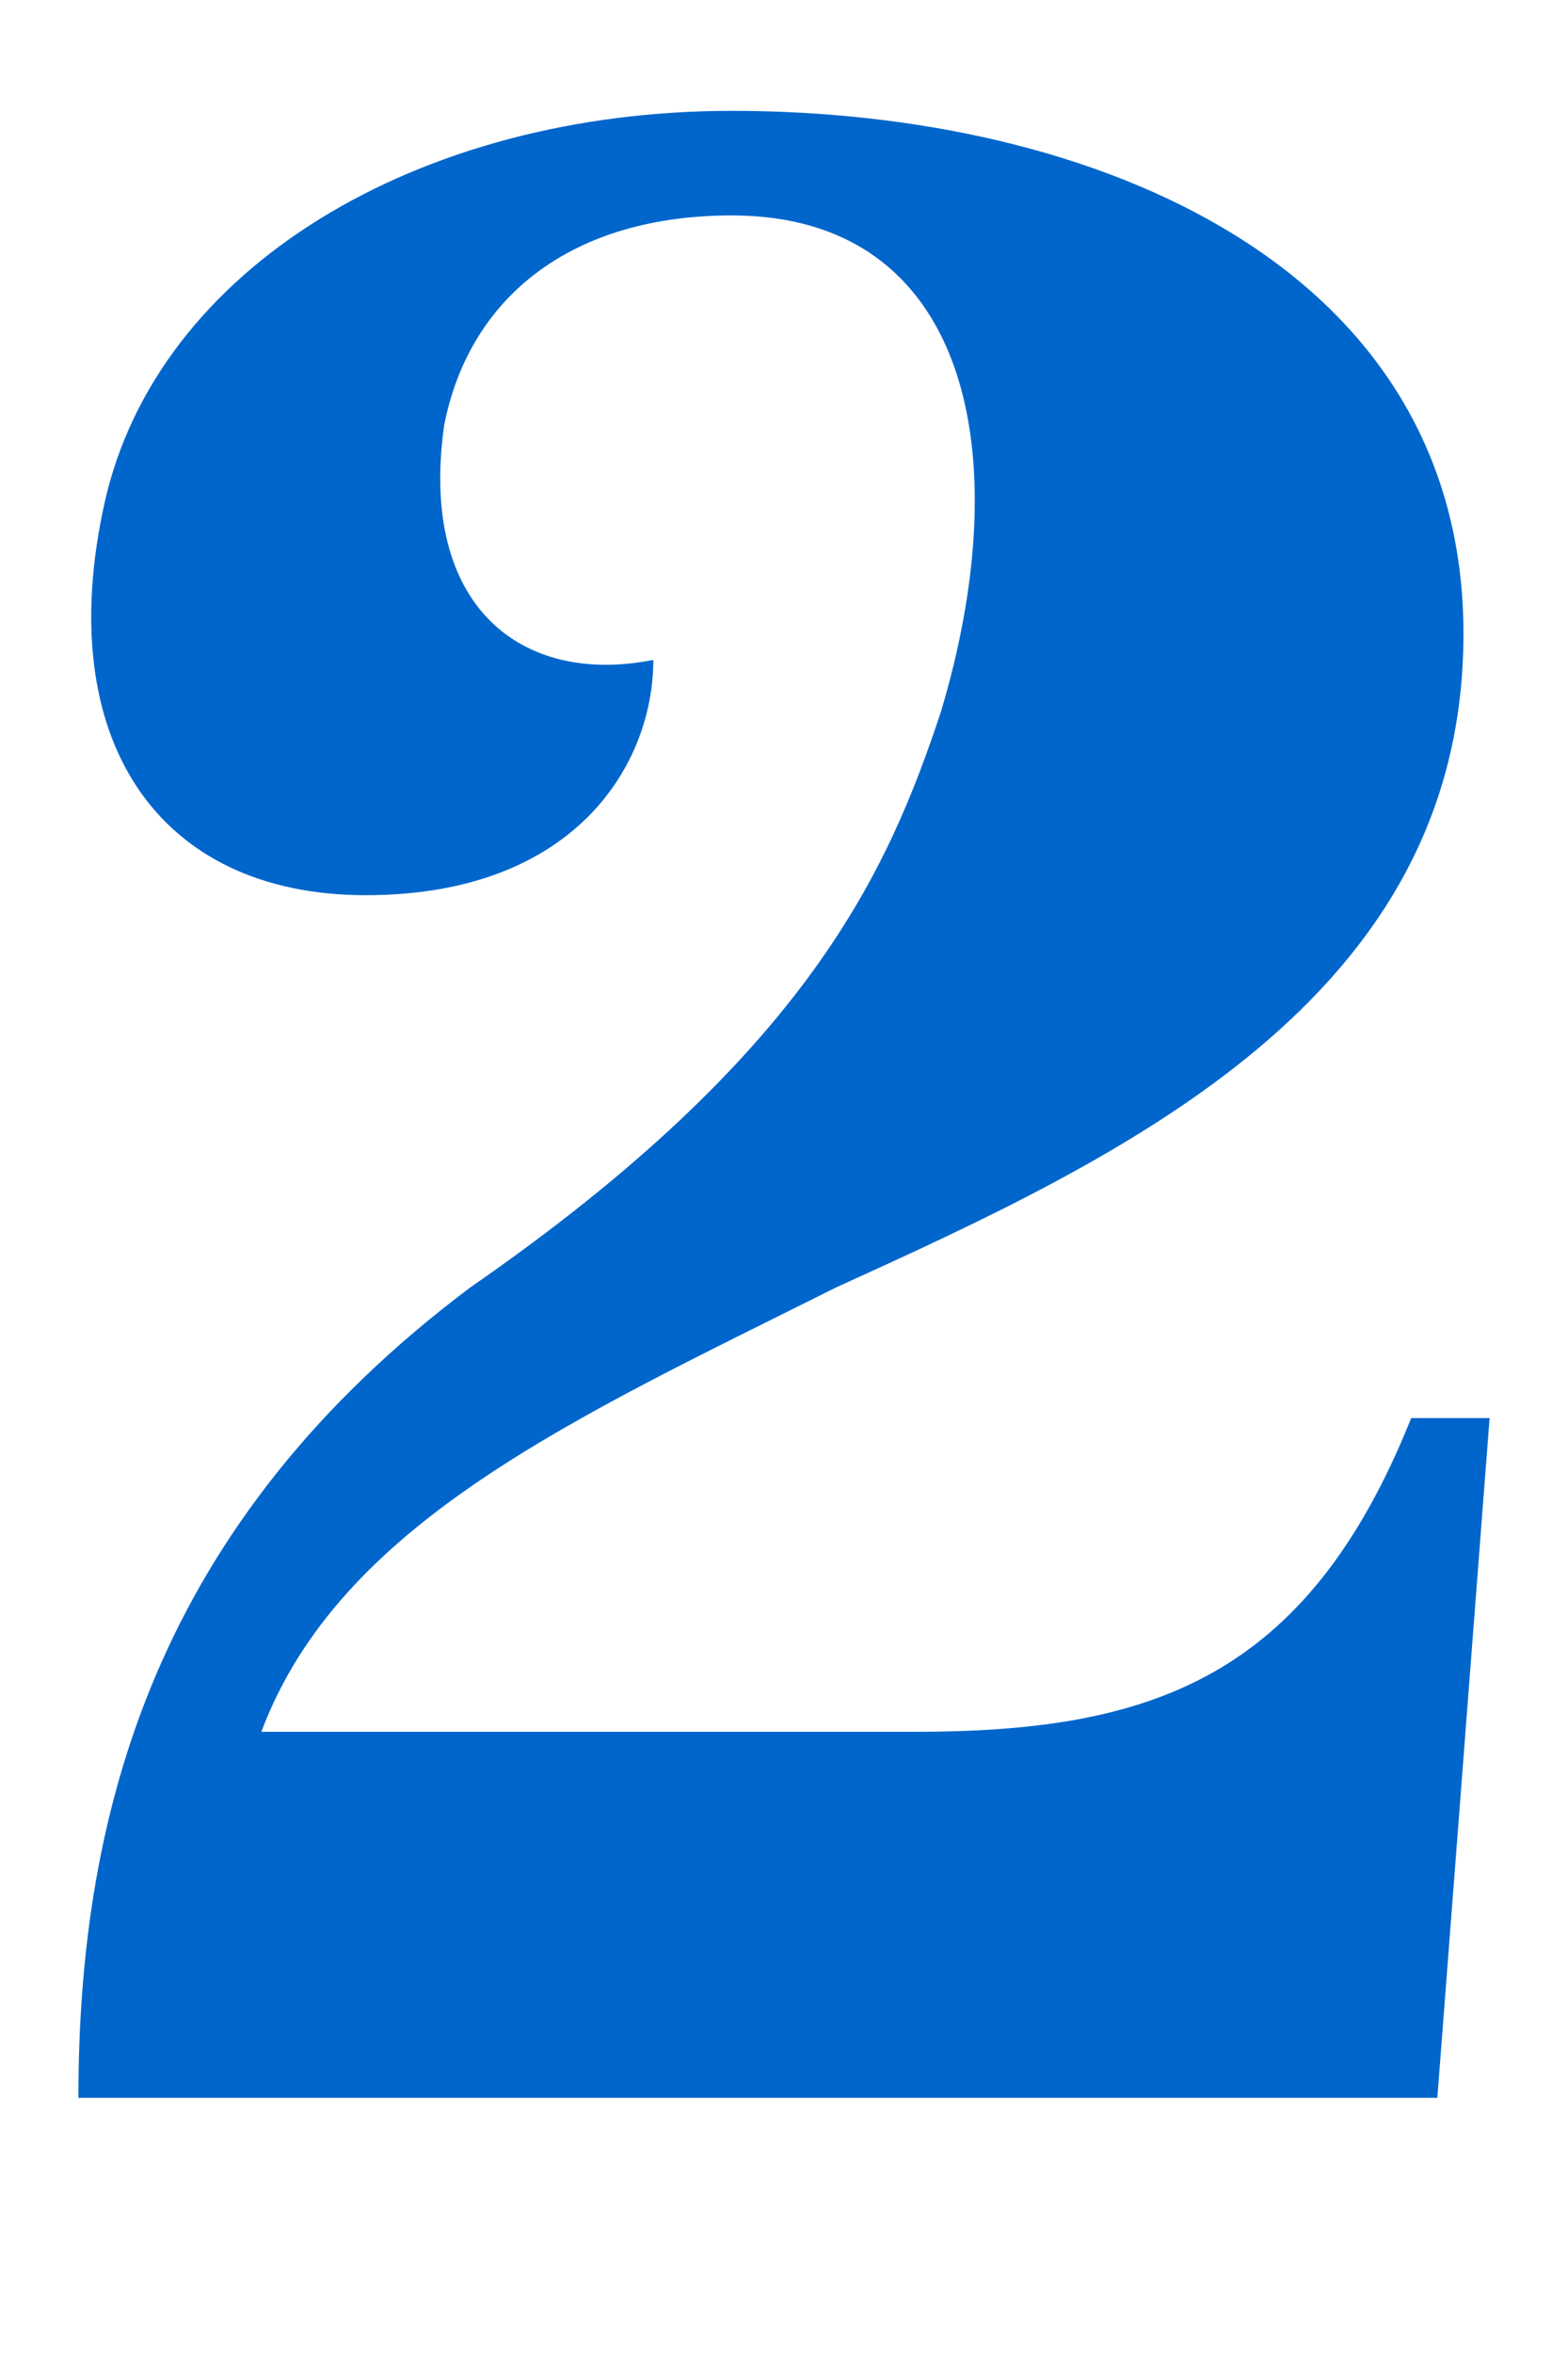 <svg width="6" height="9" viewBox="0 0 6 9" fill="none" xmlns="http://www.w3.org/2000/svg">
<path d="M5.5 8.024H0.3C0.3 6.924 0.6 5.824 1.8 4.924C3.1 4.024 3.4 3.324 3.6 2.724C3.9 1.724 3.7 0.824 2.8 0.824C2.2 0.824 1.8 1.124 1.7 1.624C1.6 2.324 2 2.624 2.5 2.524C2.5 2.924 2.2 3.424 1.4 3.424C0.6 3.424 0.2 2.824 0.4 1.924C0.6 1.024 1.6 0.424 2.8 0.424C4.2 0.424 5.6 1.024 5.6 2.424C5.6 3.824 4.3 4.424 3.2 4.924C2.2 5.424 1.3 5.824 1 6.624H3.5C4.4 6.624 5 6.424 5.4 5.424H5.7L5.5 8.024Z" fill="#0066CB"/>
</svg>
